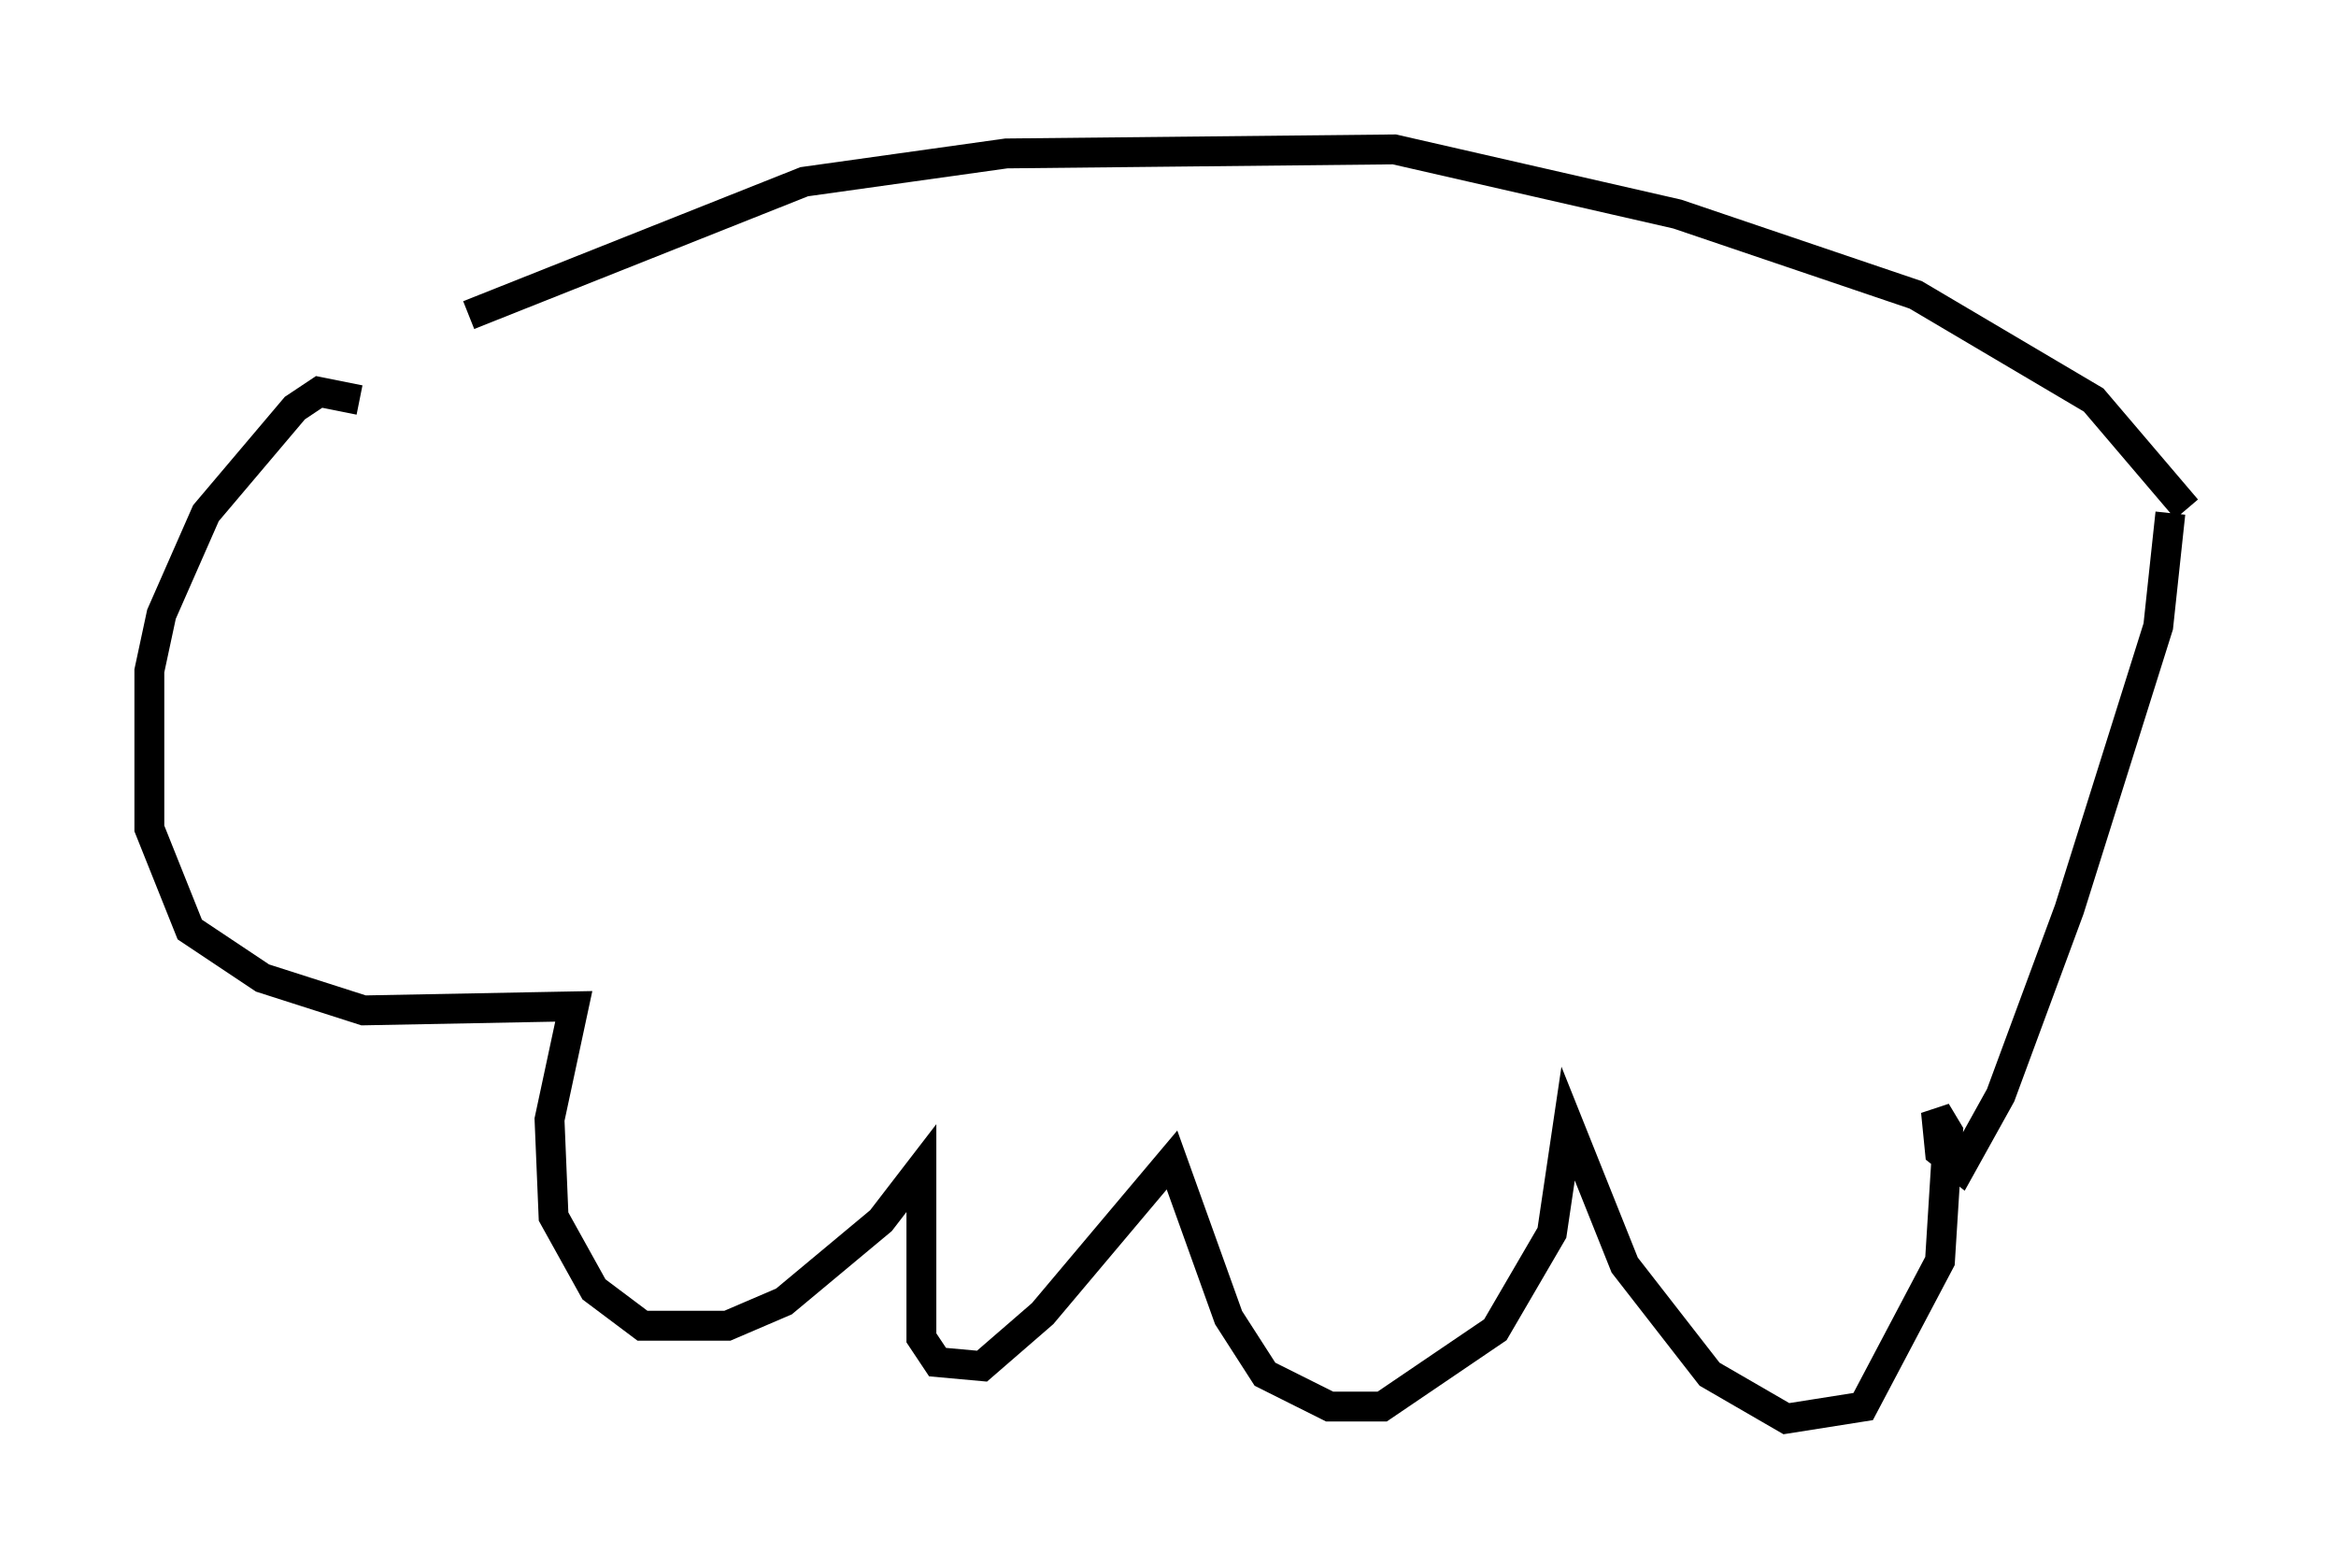 <?xml version="1.0" encoding="utf-8" ?>
<svg baseProfile="full" height="52.489" version="1.1" width="78.2" xmlns="http://www.w3.org/2000/svg" xmlns:ev="http://www.w3.org/2001/xml-events" xmlns:xlink="http://www.w3.org/1999/xlink"><defs /><rect fill="white" height="52.489" width="78.2" x="0" y="0" /><path d="M10.413, 13.66 m5.277, -3.112 l11.231, -4.465 6.766, -0.947 l12.99, -0.135 9.472, 2.165 l7.984, 2.706 5.954, 3.518 l3.112, 3.654 m-61.163, -3.654 l-1.353, -0.271 -0.812, 0.541 l-2.977, 3.518 -1.488, 3.383 l-0.406, 1.894 0.0, 5.277 l1.353, 3.383 2.436, 1.624 l3.383, 1.083 7.036, -0.135 l-0.812, 3.789 0.135, 3.248 l1.353, 2.436 1.624, 1.218 l2.842, 0.0 1.894, -0.812 l3.248, -2.706 1.353, -1.759 l0.0, 5.683 0.541, 0.812 l1.488, 0.135 2.03, -1.759 l4.33, -5.142 1.894, 5.277 l1.218, 1.894 2.165, 1.083 l1.759, 0.0 3.789, -2.571 l1.894, -3.248 0.541, -3.654 l1.894, 4.736 2.842, 3.654 l2.571, 1.488 2.571, -0.406 l2.571, -4.871 0.271, -4.33 l-0.406, -0.677 0.135, 1.353 l0.677, 0.541 1.353, -2.436 l2.3, -6.225 2.977, -9.472 l0.406, -3.789 " fill="none" stroke="black" stroke-width="1" /></svg>